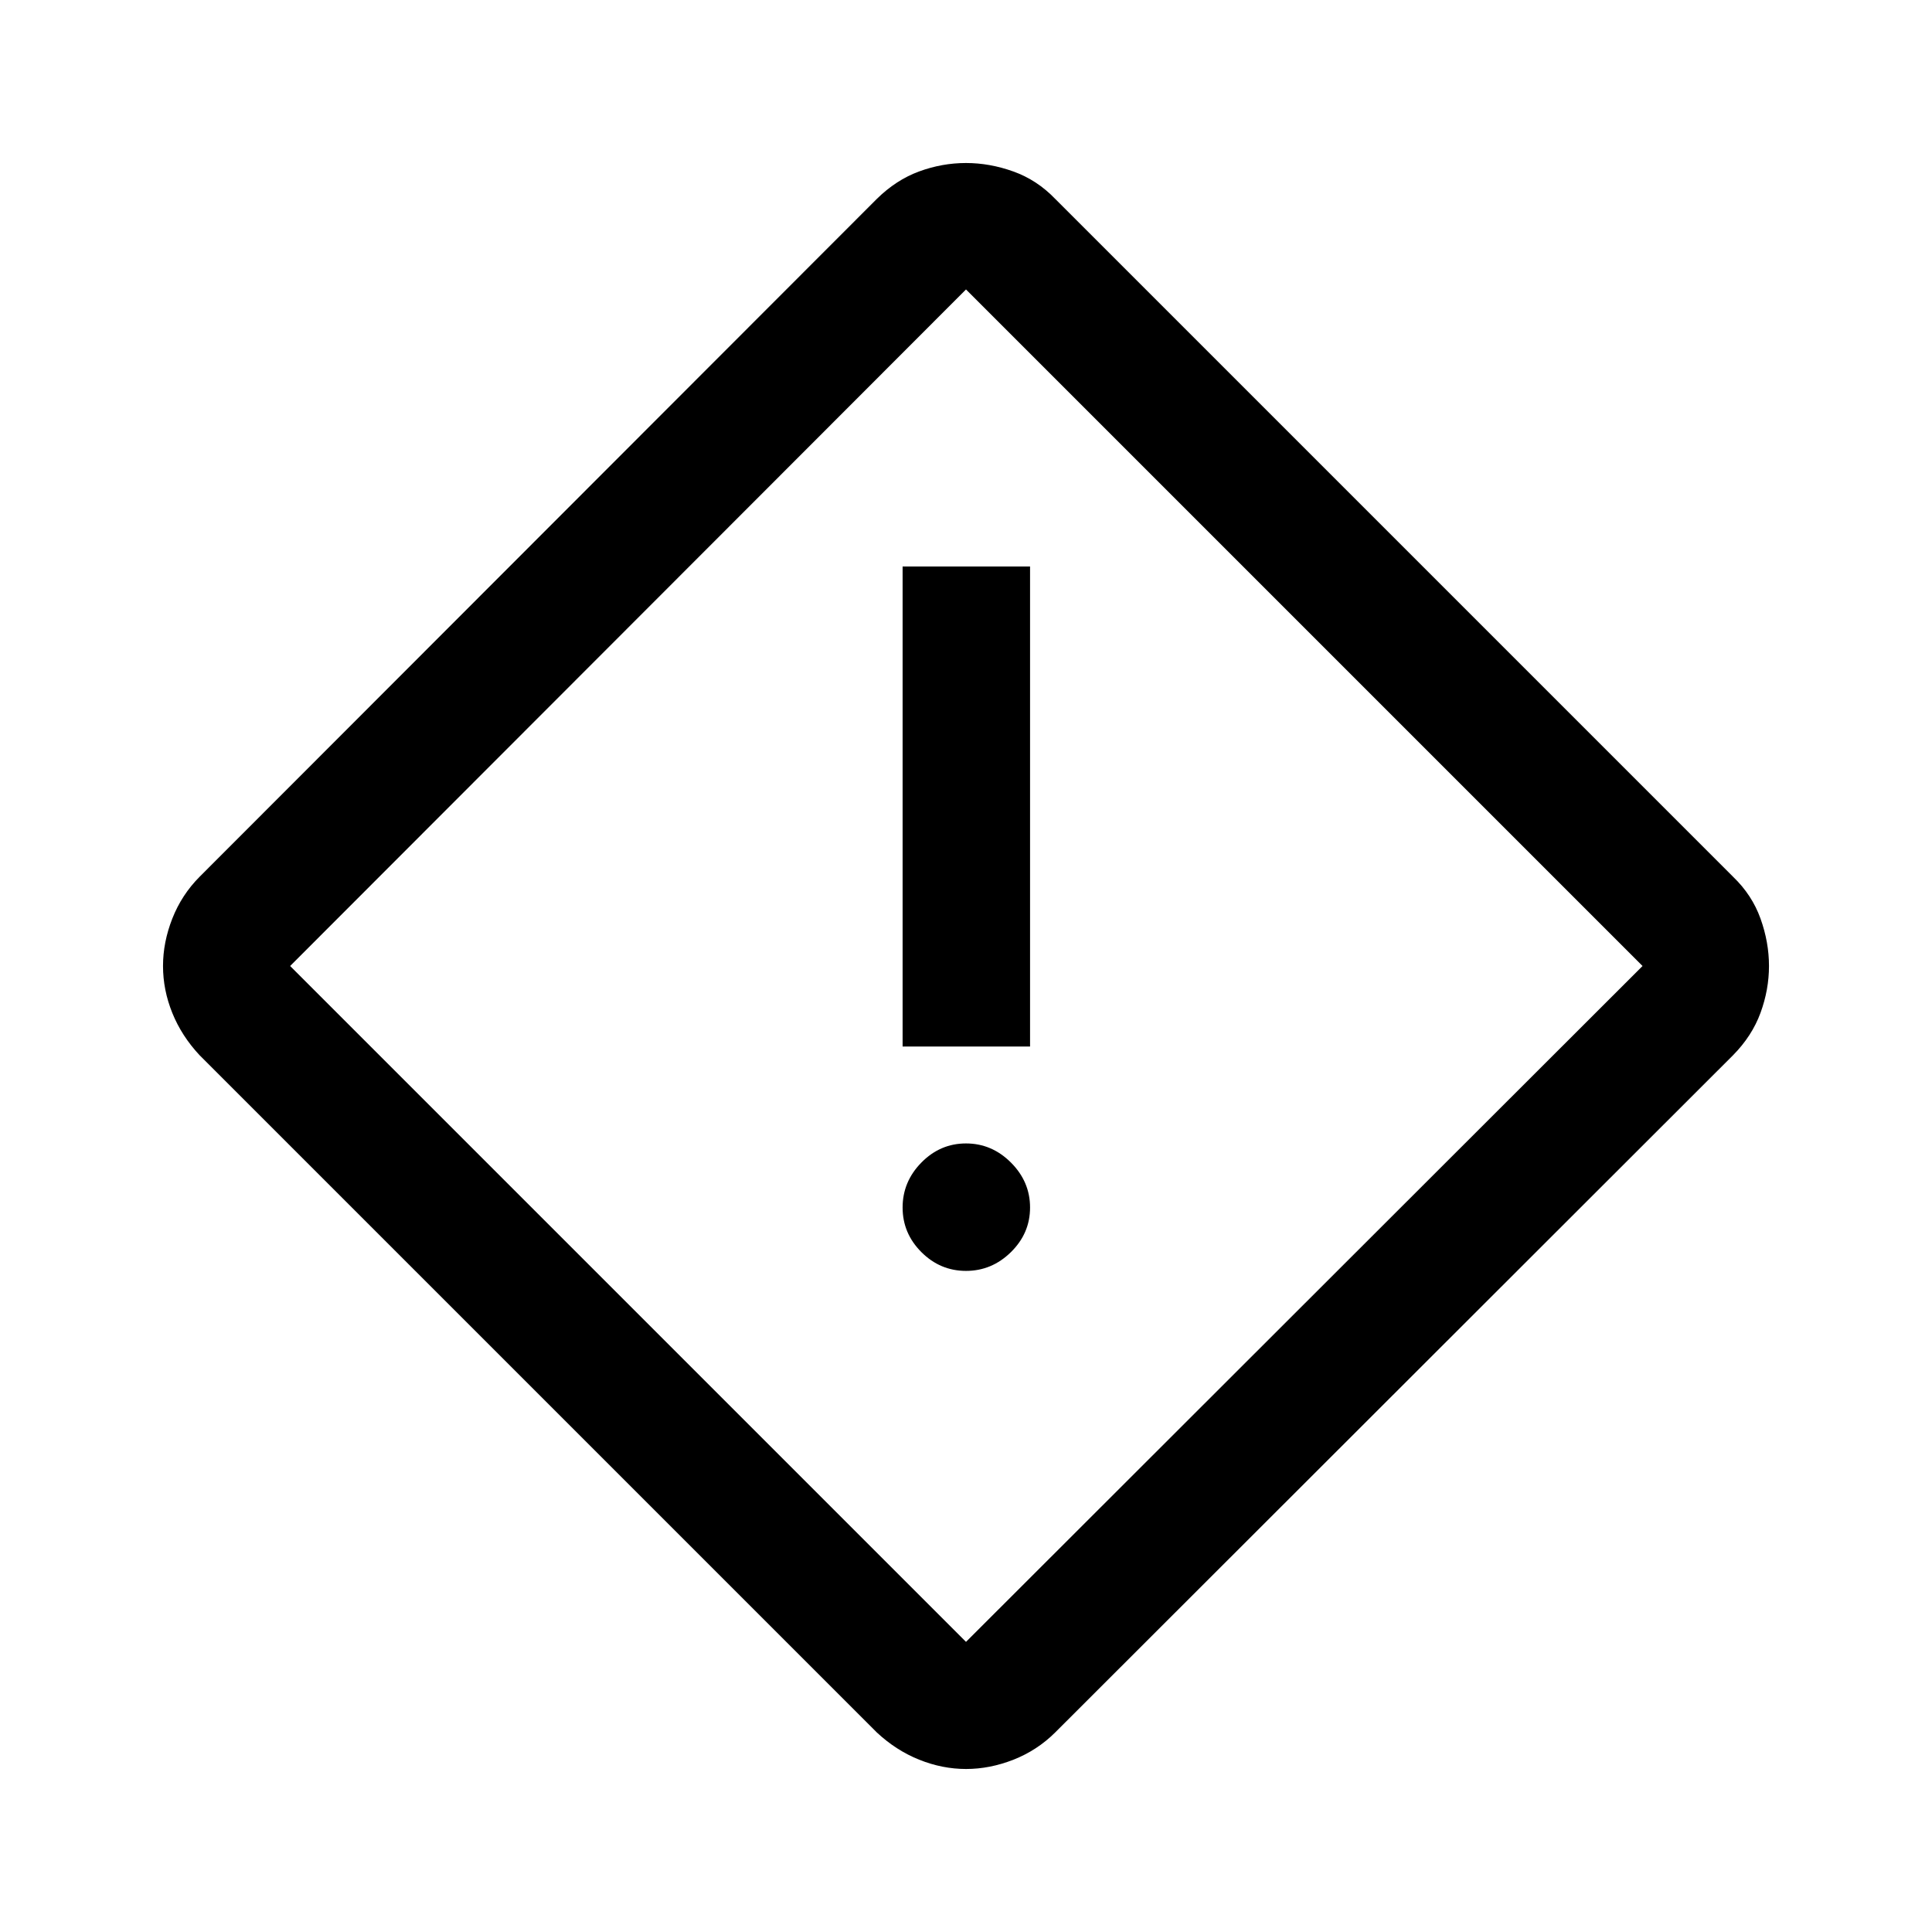 <svg xmlns="http://www.w3.org/2000/svg" height="40" viewBox="0 -960 960 960" width="40"><path d="M480.03-81q-11.79 0-23.3-4.62-11.51-4.63-21.06-13.55l-336.5-336.5q-8.92-9.55-13.55-20.99Q81-468.1 81-480q0-11.82 4.63-23.59t13.54-20.74l336.44-336.76q9.61-9.49 21.05-13.7Q468.1-879 480-879q11.8 0 23.54 4.21 11.75 4.21 20.79 13.62l336.84 336.84q9.41 9.04 13.62 20.78Q879-491.8 879-480.01q0 11.77-4.21 23.28-4.21 11.51-13.7 21.12L524.33-99.17q-8.96 8.91-20.72 13.54Q491.85-81 480.03-81Zm-.03-63.17L816.17-480 480-816.17 144.17-480 480-144.17ZM448.5-440h63.33v-238.5H448.5V-440ZM480-328.5q12.83 0 22.33-9.33 9.5-9.34 9.5-22.17 0-12.83-9.5-22.33-9.5-9.5-22.33-9.5-12.83 0-22.17 9.5-9.33 9.5-9.33 22.33 0 12.83 9.33 22.17 9.34 9.33 22.17 9.33Zm0-151.5Z"/></svg>